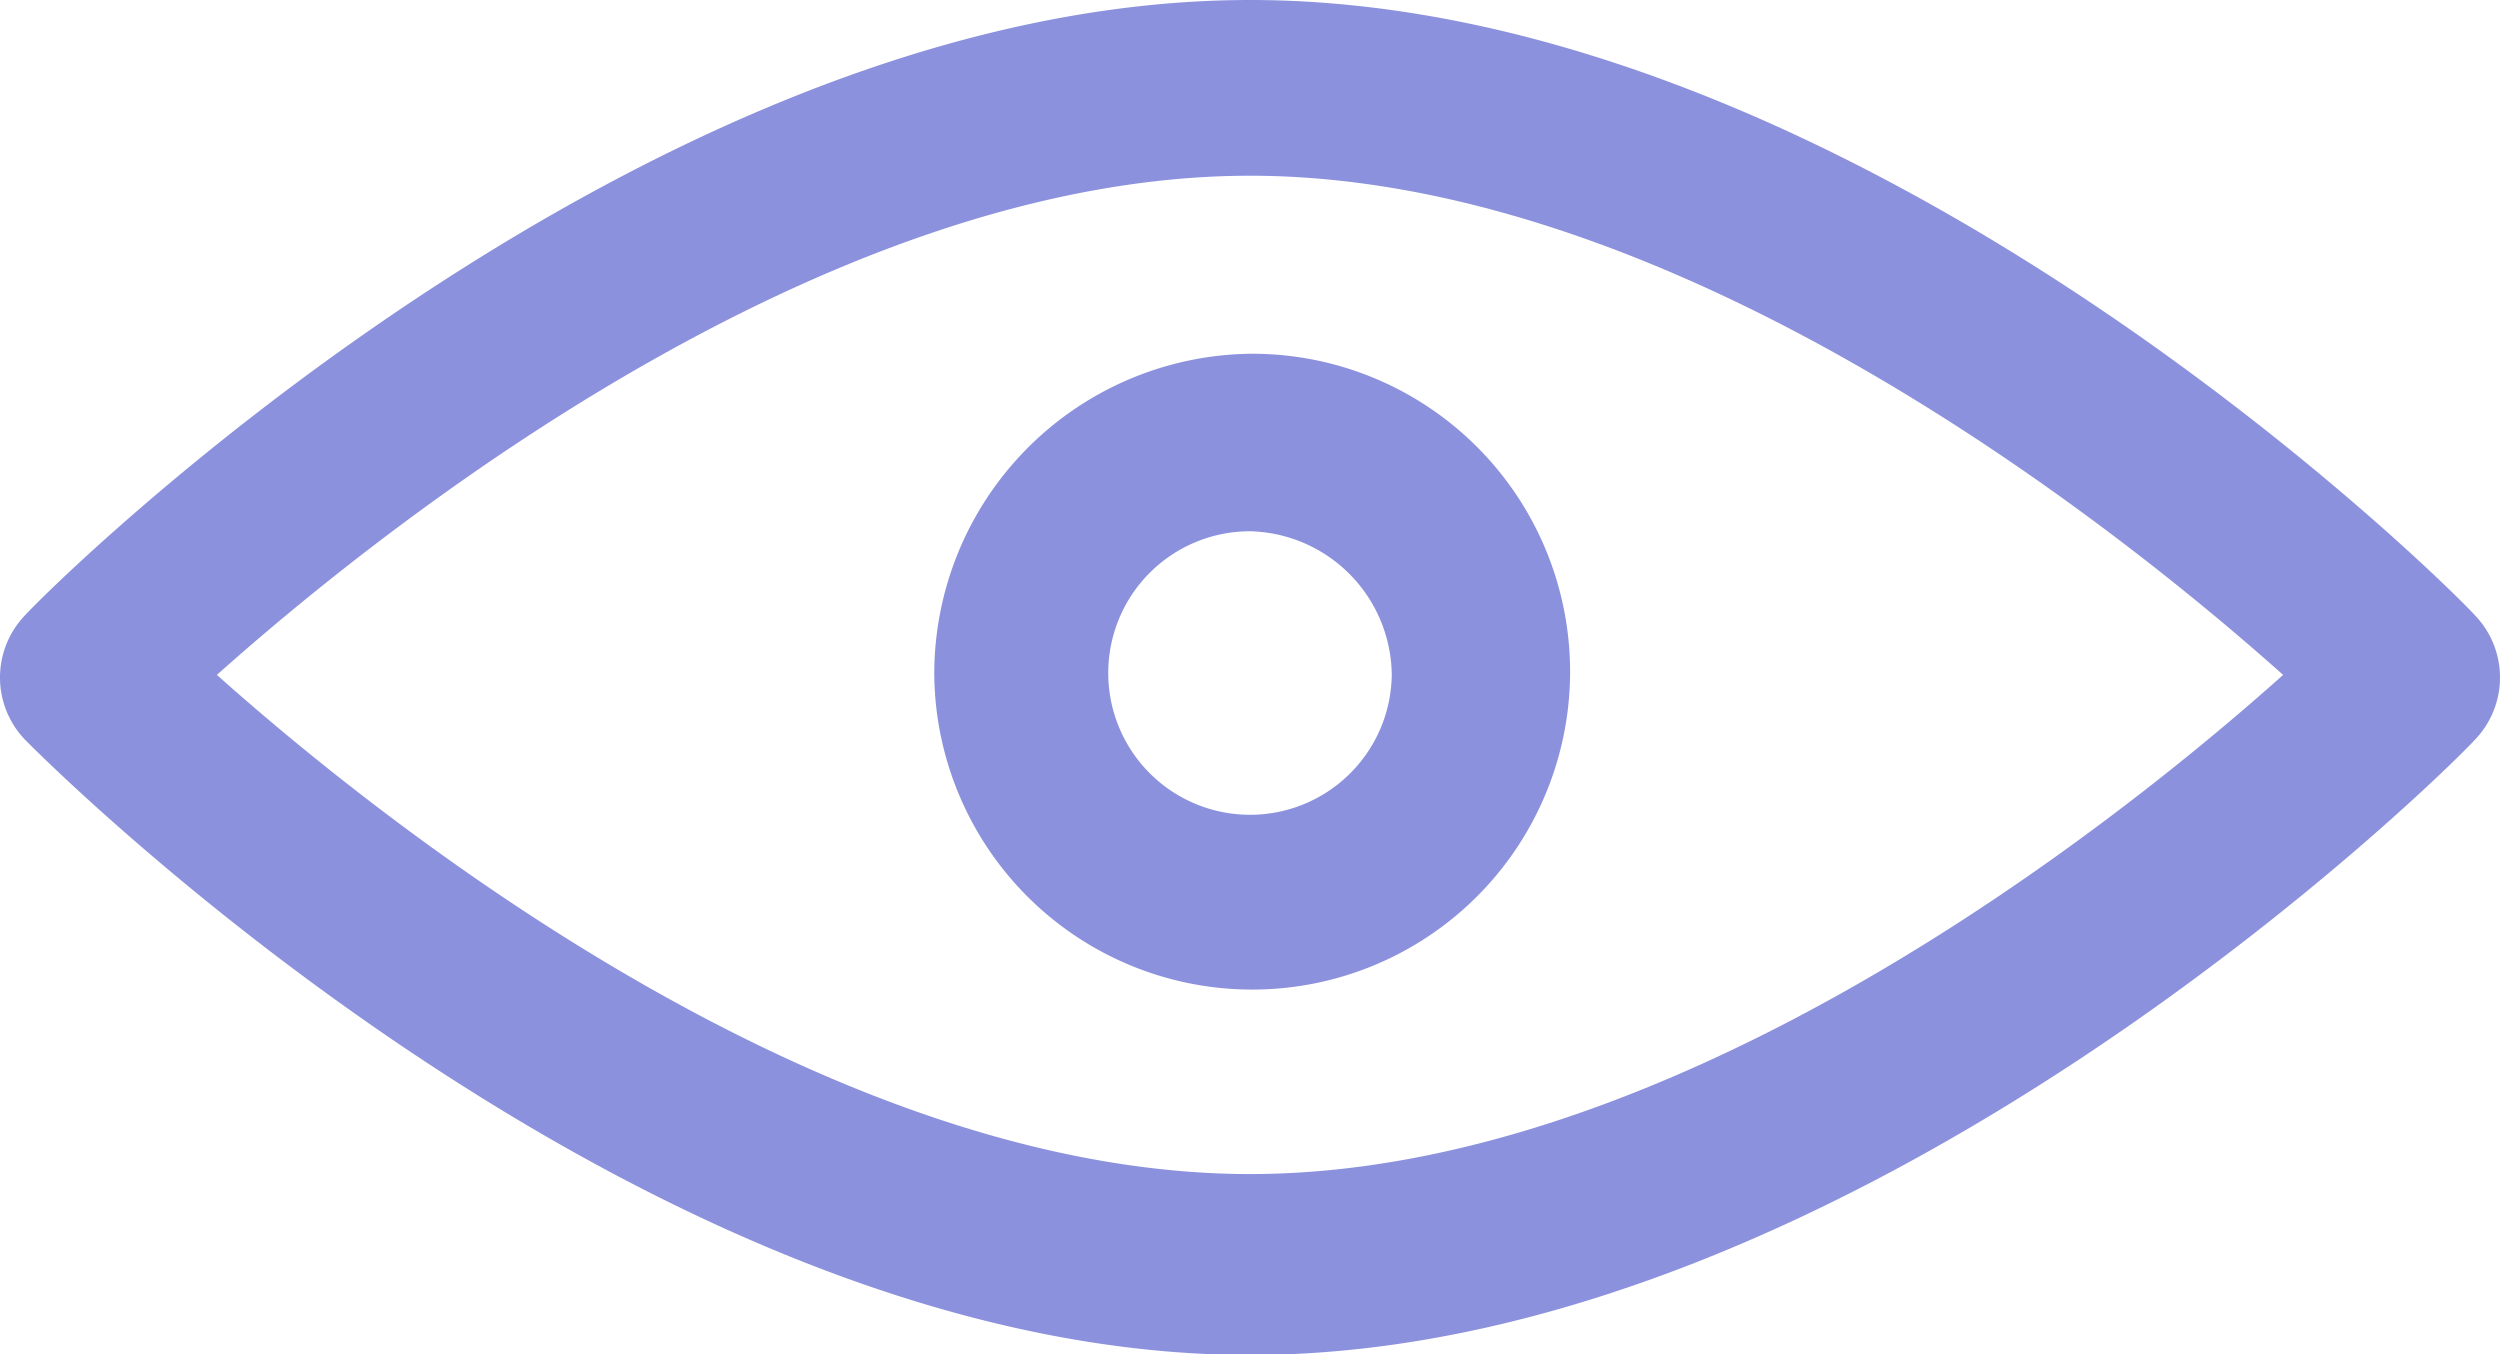 <svg xmlns="http://www.w3.org/2000/svg" width="24" height="13" viewBox="0 0 24 13">
  <defs>
    <style>
      .cls-1 {
        fill: #8b91dd;
        fill-rule: evenodd;
      }
    </style>
  </defs>
  <path id="Forma_1" data-name="Forma 1" class="cls-1" d="M894,418c-5.856,0-11.526,5.646-11.753,5.9a0.862,0.862,0,0,0,0,1.208c0.248,0.25,5.9,5.9,11.753,5.9s11.526-5.646,11.753-5.9a0.862,0.862,0,0,0,0-1.208C905.526,423.646,899.876,418,894,418Zm0,11.271c-4.1,0-8.33-3.375-9.918-4.792,1.588-1.417,5.815-4.792,9.918-4.792s8.33,3.375,9.918,4.792C902.33,425.9,898.1,429.271,894,429.271Zm-3.031-4.792a3.052,3.052,0,1,0,3.052-3.083A3.074,3.074,0,0,0,890.969,424.479Zm4.392,0A1.361,1.361,0,1,1,894,423.1,1.394,1.394,0,0,1,895.361,424.479Z" transform="translate(-882 -418)"/>
</svg>
